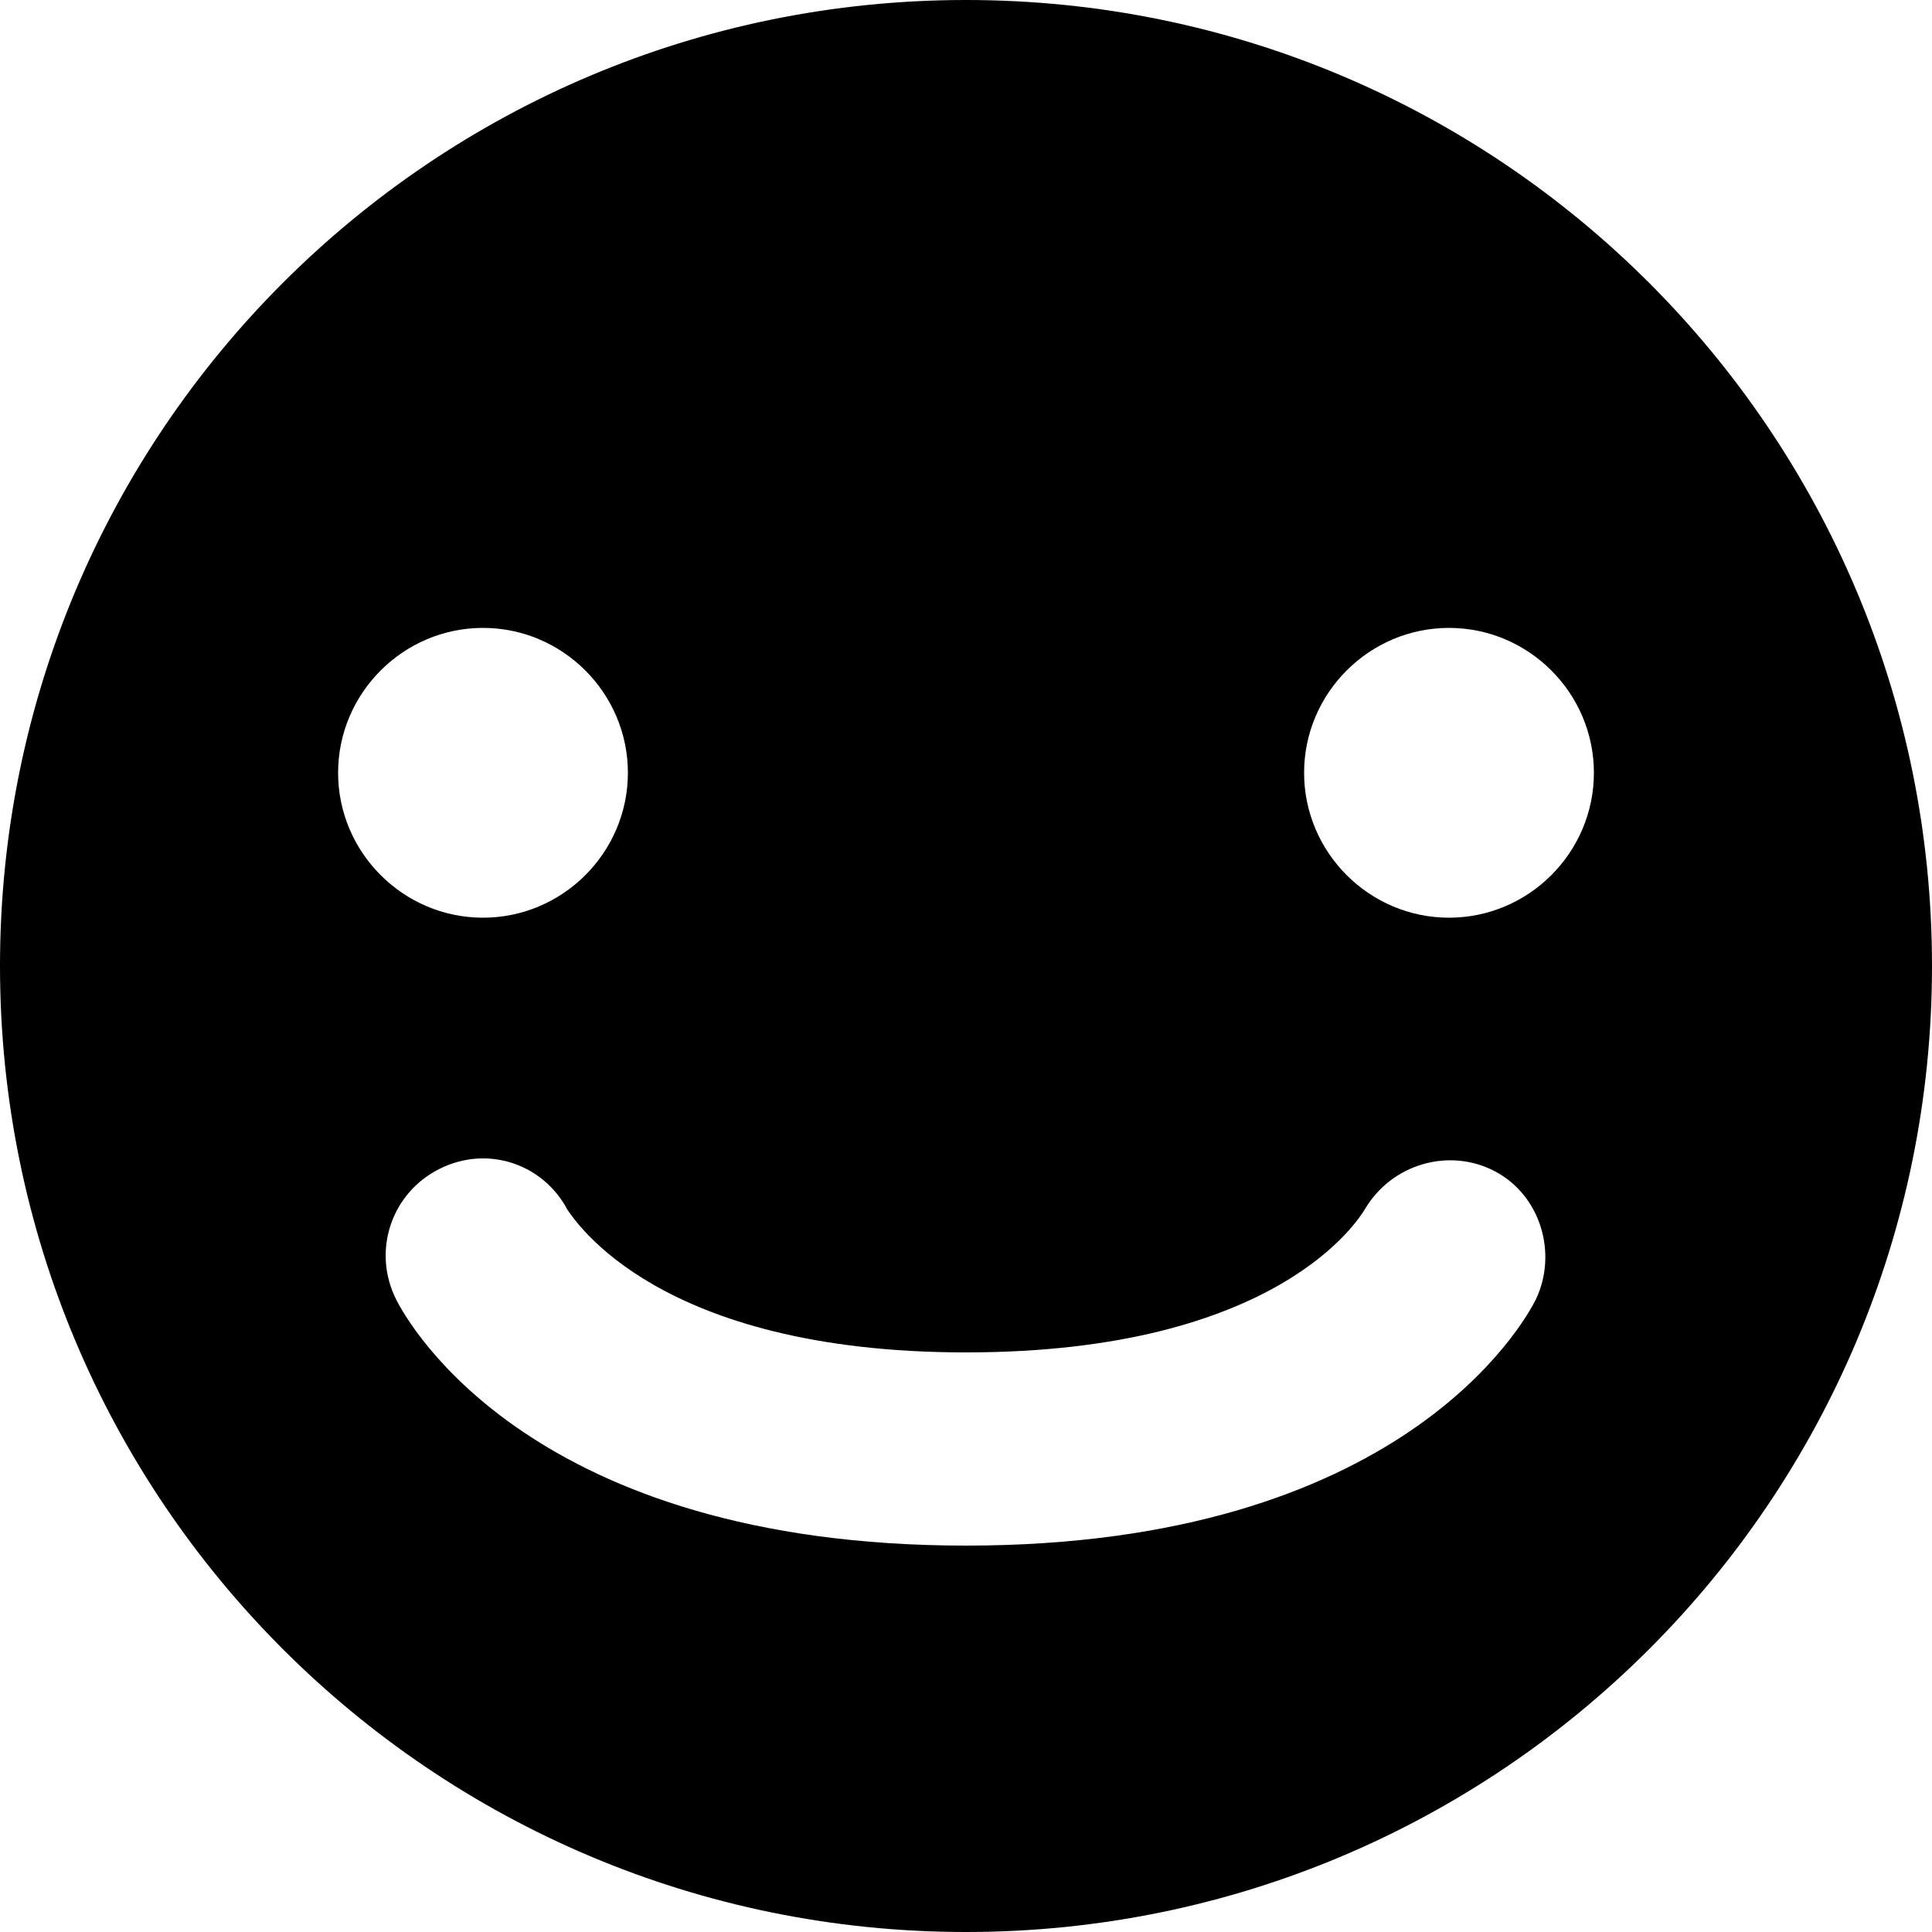 <?xml version="1.0" encoding="utf-8"?>
<svg version="1.1" id="Layer_1" xmlns="http://www.w3.org/2000/svg" xmlns:xlink="http://www.w3.org/1999/xlink" x="0px" y="0px"
	 viewBox="0 0 80 80" enable-background="new 0 0 80 80" xml:space="preserve">
<path d="M40,0C17.9,0,0,17.9,0,40s17.9,40,40,40c22.1,0,40-17.9,40-40S62.1,0,40,0z M14,32c0-3.3,2.7-6,6-6
	c3.3,0,6,2.7,6,6c0,3.3-2.7,6-6,6C16.7,38,14,35.3,14,32z M63.6,53.8C63.1,54.8,58,64,40,64c-18,0-23.1-9.2-23.6-10.2
	c-1-2-0.2-4.4,1.8-5.4c2-1,4.3-0.2,5.3,1.7C23.8,50.5,27.2,56,40,56c13,0,16.3-5.6,16.5-5.9c1.1-1.9,3.5-2.6,5.4-1.6
	C63.8,49.5,64.5,51.9,63.6,53.8z M60,38c-3.3,0-6-2.7-6-6c0-3.3,2.7-6,6-6c3.3,0,6,2.7,6,6C66,35.3,63.3,38,60,38z"/>
</svg>

